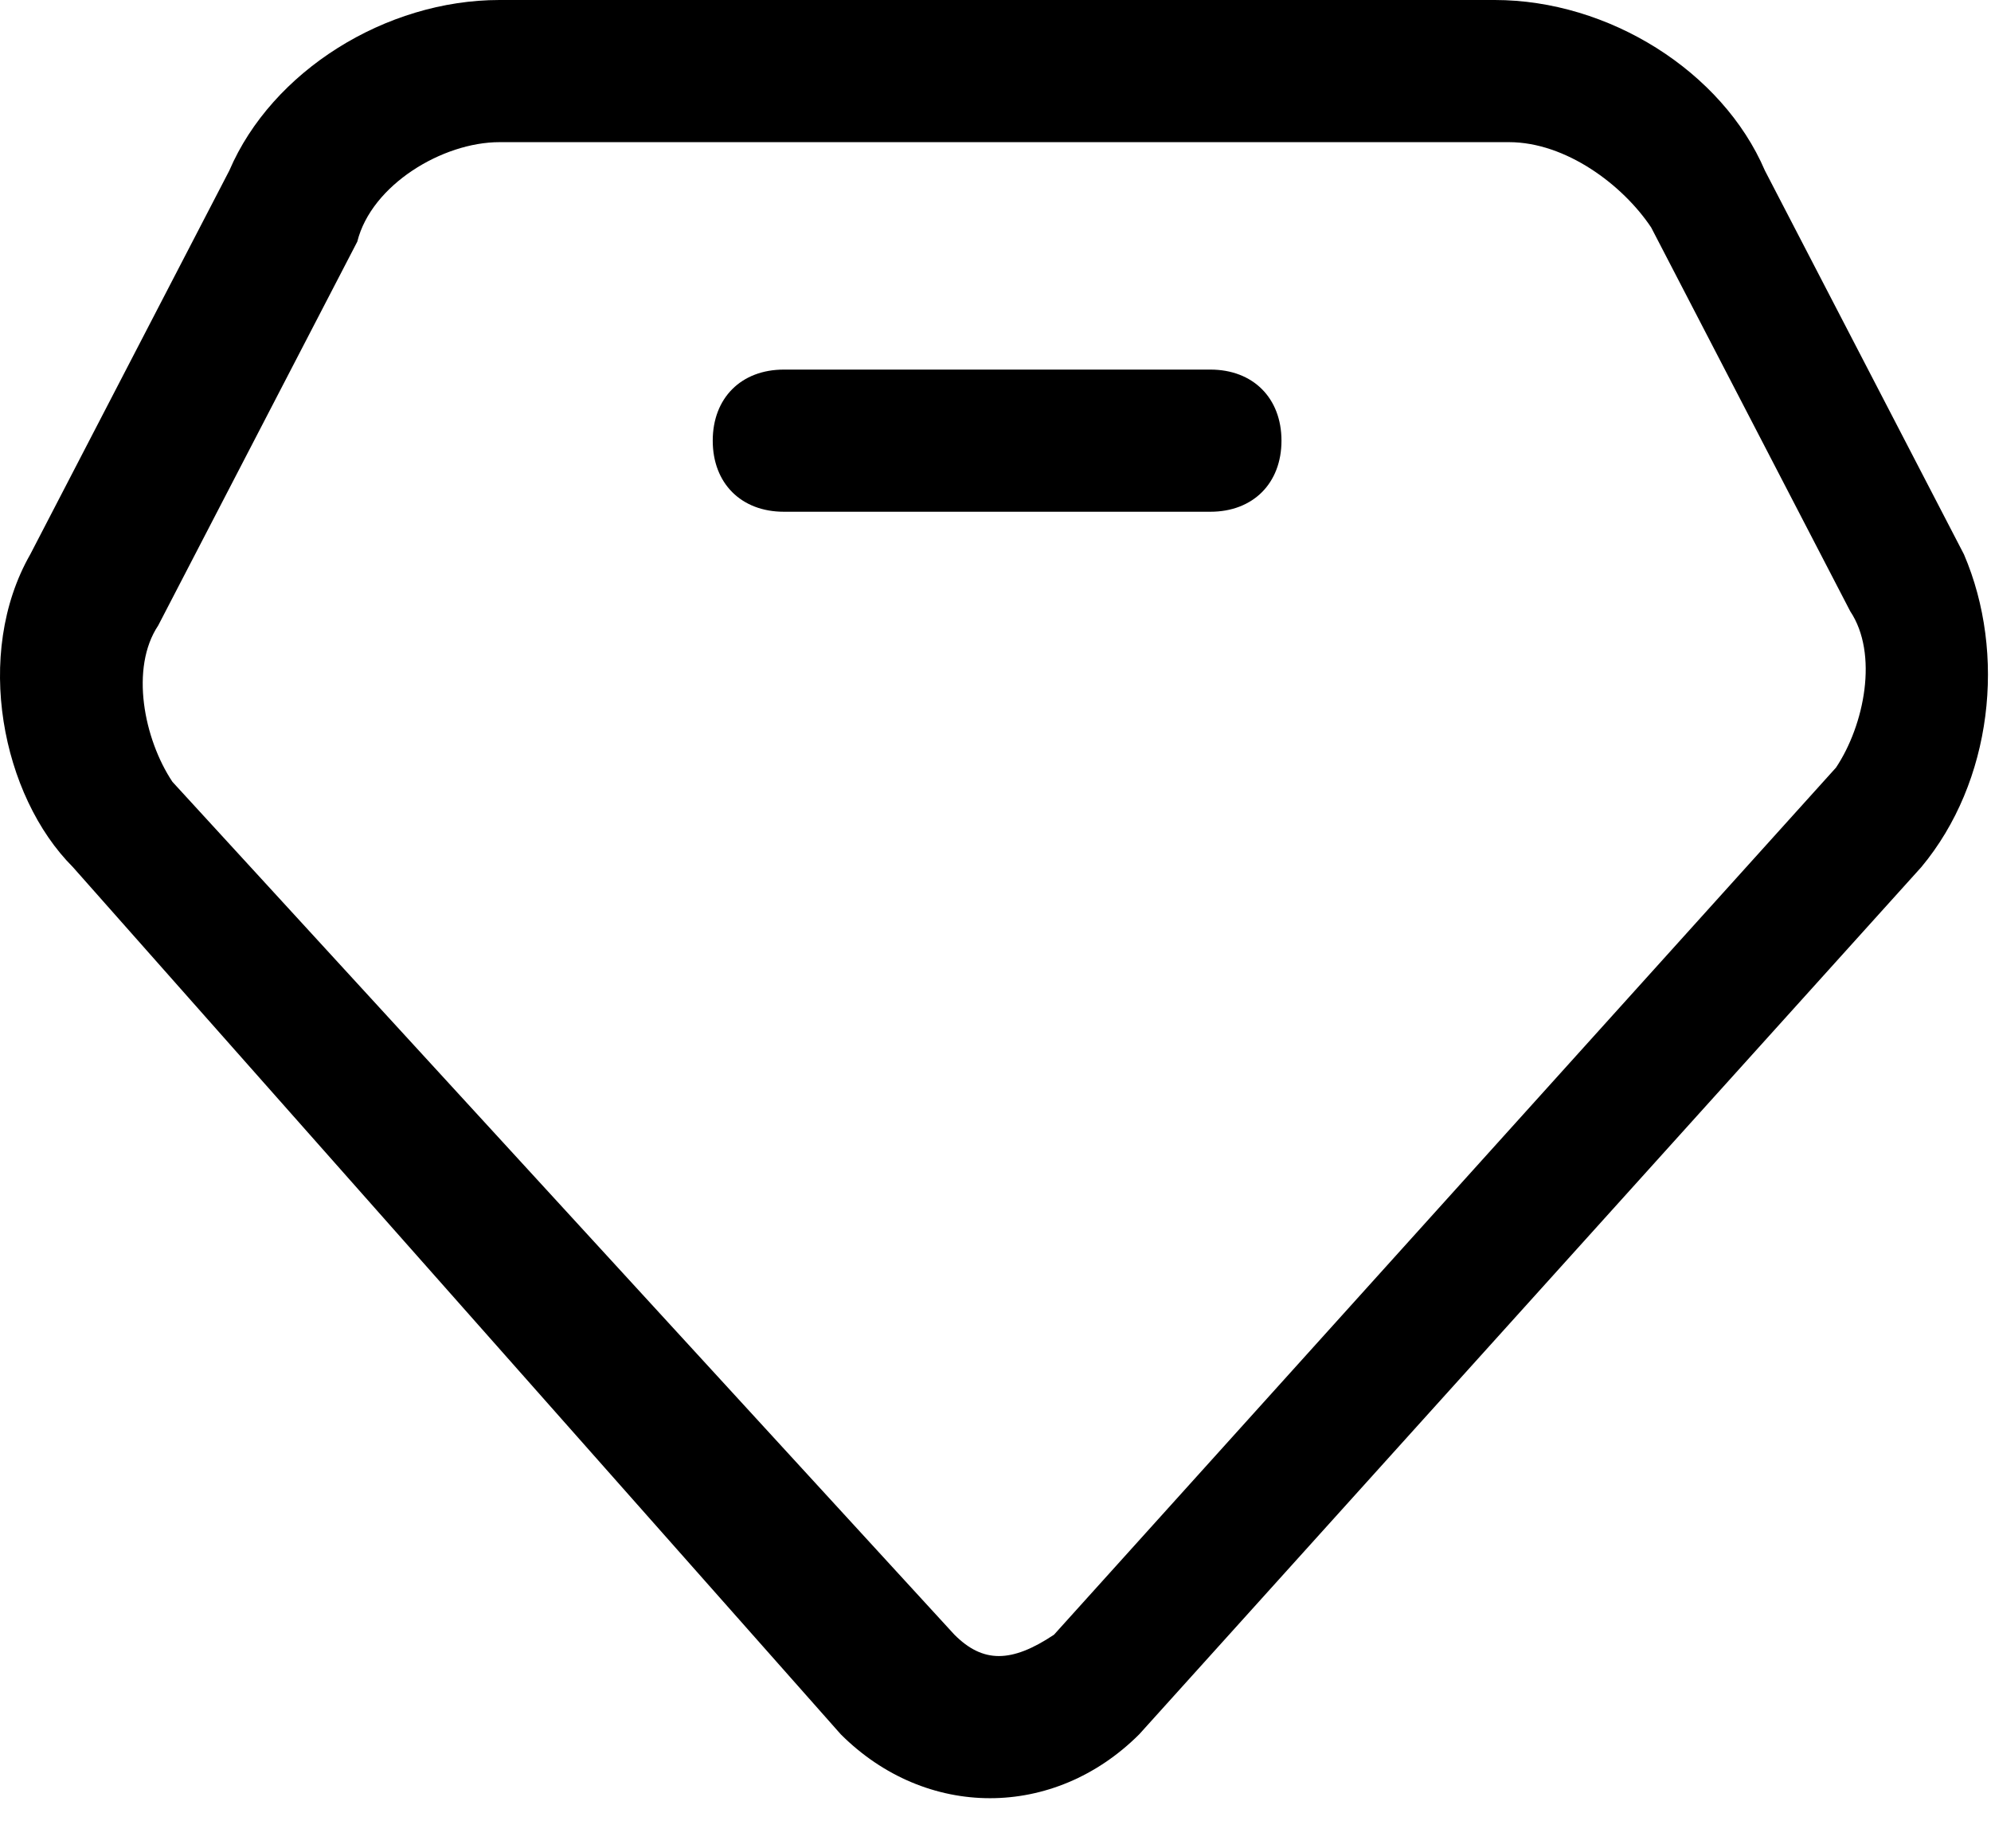 <?xml version="1.0" standalone="no"?><!DOCTYPE svg PUBLIC "-//W3C//DTD SVG 1.1//EN" "http://www.w3.org/Graphics/SVG/1.1/DTD/svg11.dtd"><svg t="1567666886519" class="icon" viewBox="0 0 1103 1024" version="1.1" xmlns="http://www.w3.org/2000/svg" p-id="7906" xmlns:xlink="http://www.w3.org/1999/xlink" width="137.875" height="128"><defs><style type="text/css"></style></defs><path d="M465.746 960.985c47.262 47.262 118.154 47.262 165.415 0l433.231-480.492c39.385-47.262 47.262-118.154 23.631-173.292l-110.277-212.677C954.115 39.385 891.1 0 828.084 0h-551.385c-63.015 0-126.031 39.385-149.662 94.523L16.761 307.2c-31.508 55.138-15.754 133.908 23.631 173.292l425.354 480.492z m63.015-55.138l-433.231-472.615c-15.754-23.631-23.631-63.015-7.877-86.646l110.277-212.677c7.877-31.508 47.262-55.138 78.769-55.138h559.262c31.508 0 63.015 23.631 78.769 47.262L1025.007 338.708c15.754 23.631 7.877 63.015-7.877 86.646l-433.231 480.492c-23.631 15.754-39.385 15.754-55.138 0z" p-id="7907"></path><path d="M434.238 204.8h236.308c23.631 0 39.385 15.754 39.385 39.385s-15.754 39.385-39.385 39.385h-236.308c-23.631 0-39.385-15.754-39.385-39.385s15.754-39.385 39.385-39.385" p-id="7908"></path></svg>
